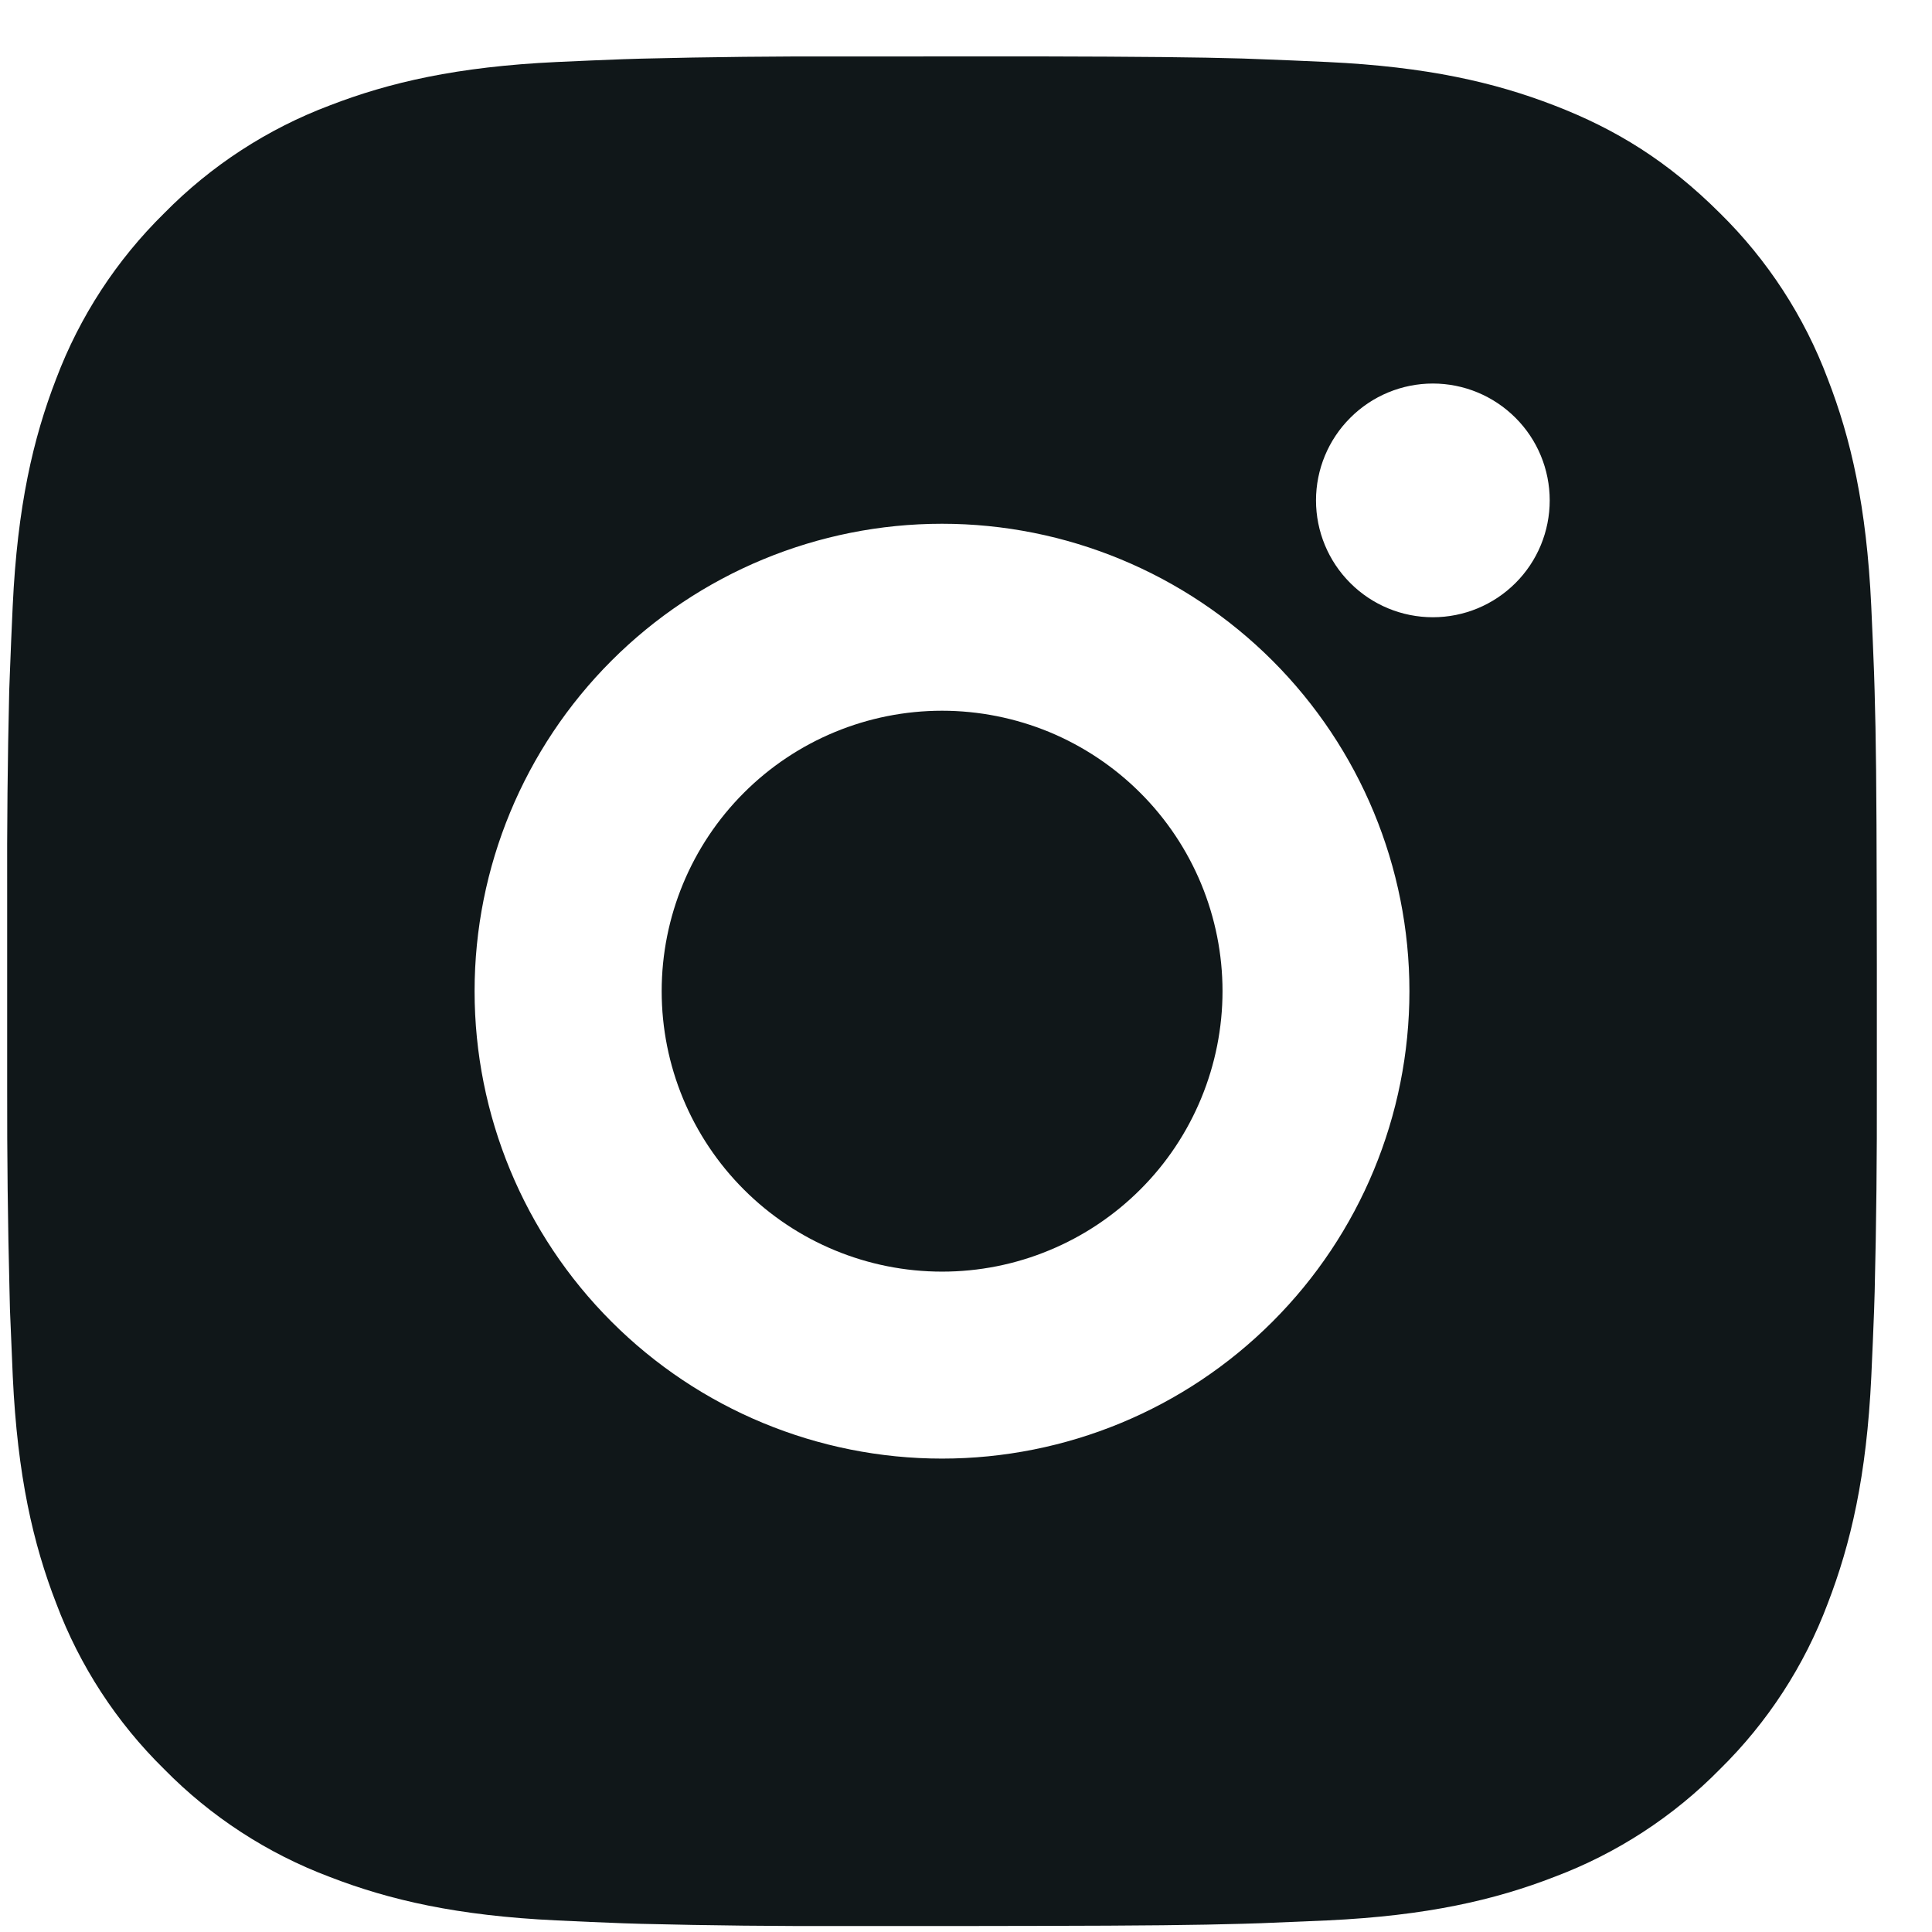 <svg width="31" height="31" viewBox="0 0 31 31" fill="none" xmlns="http://www.w3.org/2000/svg">
<path d="M16.657 0.905C18.344 0.909 19.201 0.918 19.94 0.939L20.231 0.95C20.567 0.962 20.899 0.977 21.299 0.995C22.895 1.07 23.984 1.322 24.94 1.692C25.93 2.073 26.764 2.589 27.598 3.421C28.361 4.171 28.951 5.078 29.327 6.079C29.698 7.035 29.95 8.124 30.025 9.721C30.043 10.12 30.058 10.452 30.07 10.789L30.079 11.08C30.101 11.818 30.11 12.675 30.113 14.362L30.115 15.481V17.446C30.118 18.54 30.107 19.634 30.08 20.728L30.071 21.019C30.059 21.357 30.044 21.688 30.026 22.087C29.951 23.684 29.696 24.772 29.327 25.729C28.951 26.73 28.361 27.637 27.598 28.387C26.848 29.15 25.941 29.74 24.94 30.116C23.984 30.487 22.895 30.739 21.299 30.814L20.231 30.859L19.94 30.868C19.201 30.889 18.344 30.899 16.657 30.902L15.538 30.904H13.575C12.48 30.908 11.385 30.896 10.291 30.869L10 30.86C9.644 30.847 9.288 30.831 8.932 30.814C7.336 30.739 6.247 30.487 5.29 30.116C4.29 29.74 3.383 29.15 2.634 28.387C1.87 27.637 1.279 26.73 0.903 25.729C0.532 24.773 0.28 23.684 0.205 22.087L0.16 21.019L0.153 20.728C0.125 19.634 0.113 18.54 0.115 17.446V14.362C0.111 13.268 0.122 12.174 0.148 11.08L0.159 10.789C0.171 10.452 0.186 10.12 0.204 9.721C0.279 8.124 0.531 7.036 0.901 6.079C1.279 5.078 1.871 4.171 2.635 3.421C3.384 2.659 4.29 2.069 5.29 1.692C6.247 1.322 7.335 1.07 8.932 0.995C9.331 0.977 9.664 0.962 10 0.95L10.291 0.941C11.385 0.914 12.479 0.902 13.573 0.906L16.657 0.905ZM15.115 8.404C13.126 8.404 11.218 9.195 9.812 10.601C8.405 12.008 7.615 13.915 7.615 15.904C7.615 17.893 8.405 19.801 9.812 21.207C11.218 22.614 13.126 23.404 15.115 23.404C17.104 23.404 19.012 22.614 20.418 21.207C21.825 19.801 22.615 17.893 22.615 15.904C22.615 13.915 21.825 12.008 20.418 10.601C19.012 9.195 17.104 8.404 15.115 8.404ZM15.115 11.404C15.706 11.404 16.291 11.521 16.837 11.746C17.383 11.973 17.879 12.304 18.297 12.722C18.715 13.139 19.047 13.636 19.273 14.181C19.499 14.727 19.616 15.312 19.616 15.903C19.616 16.494 19.499 17.079 19.273 17.625C19.047 18.172 18.716 18.668 18.298 19.085C17.88 19.503 17.384 19.835 16.838 20.061C16.293 20.288 15.707 20.404 15.117 20.404C13.923 20.404 12.778 19.93 11.935 19.086C11.091 18.242 10.617 17.098 10.617 15.904C10.617 14.711 11.091 13.566 11.935 12.722C12.778 11.878 13.923 11.404 15.117 11.404M22.991 6.154C22.494 6.154 22.017 6.352 21.666 6.704C21.314 7.055 21.116 7.532 21.116 8.029C21.116 8.527 21.314 9.004 21.666 9.355C22.017 9.707 22.494 9.904 22.991 9.904C23.489 9.904 23.965 9.707 24.317 9.355C24.669 9.004 24.866 8.527 24.866 8.029C24.866 7.532 24.669 7.055 24.317 6.704C23.965 6.352 23.489 6.154 22.991 6.154Z" fill="#101719"/>
</svg>
